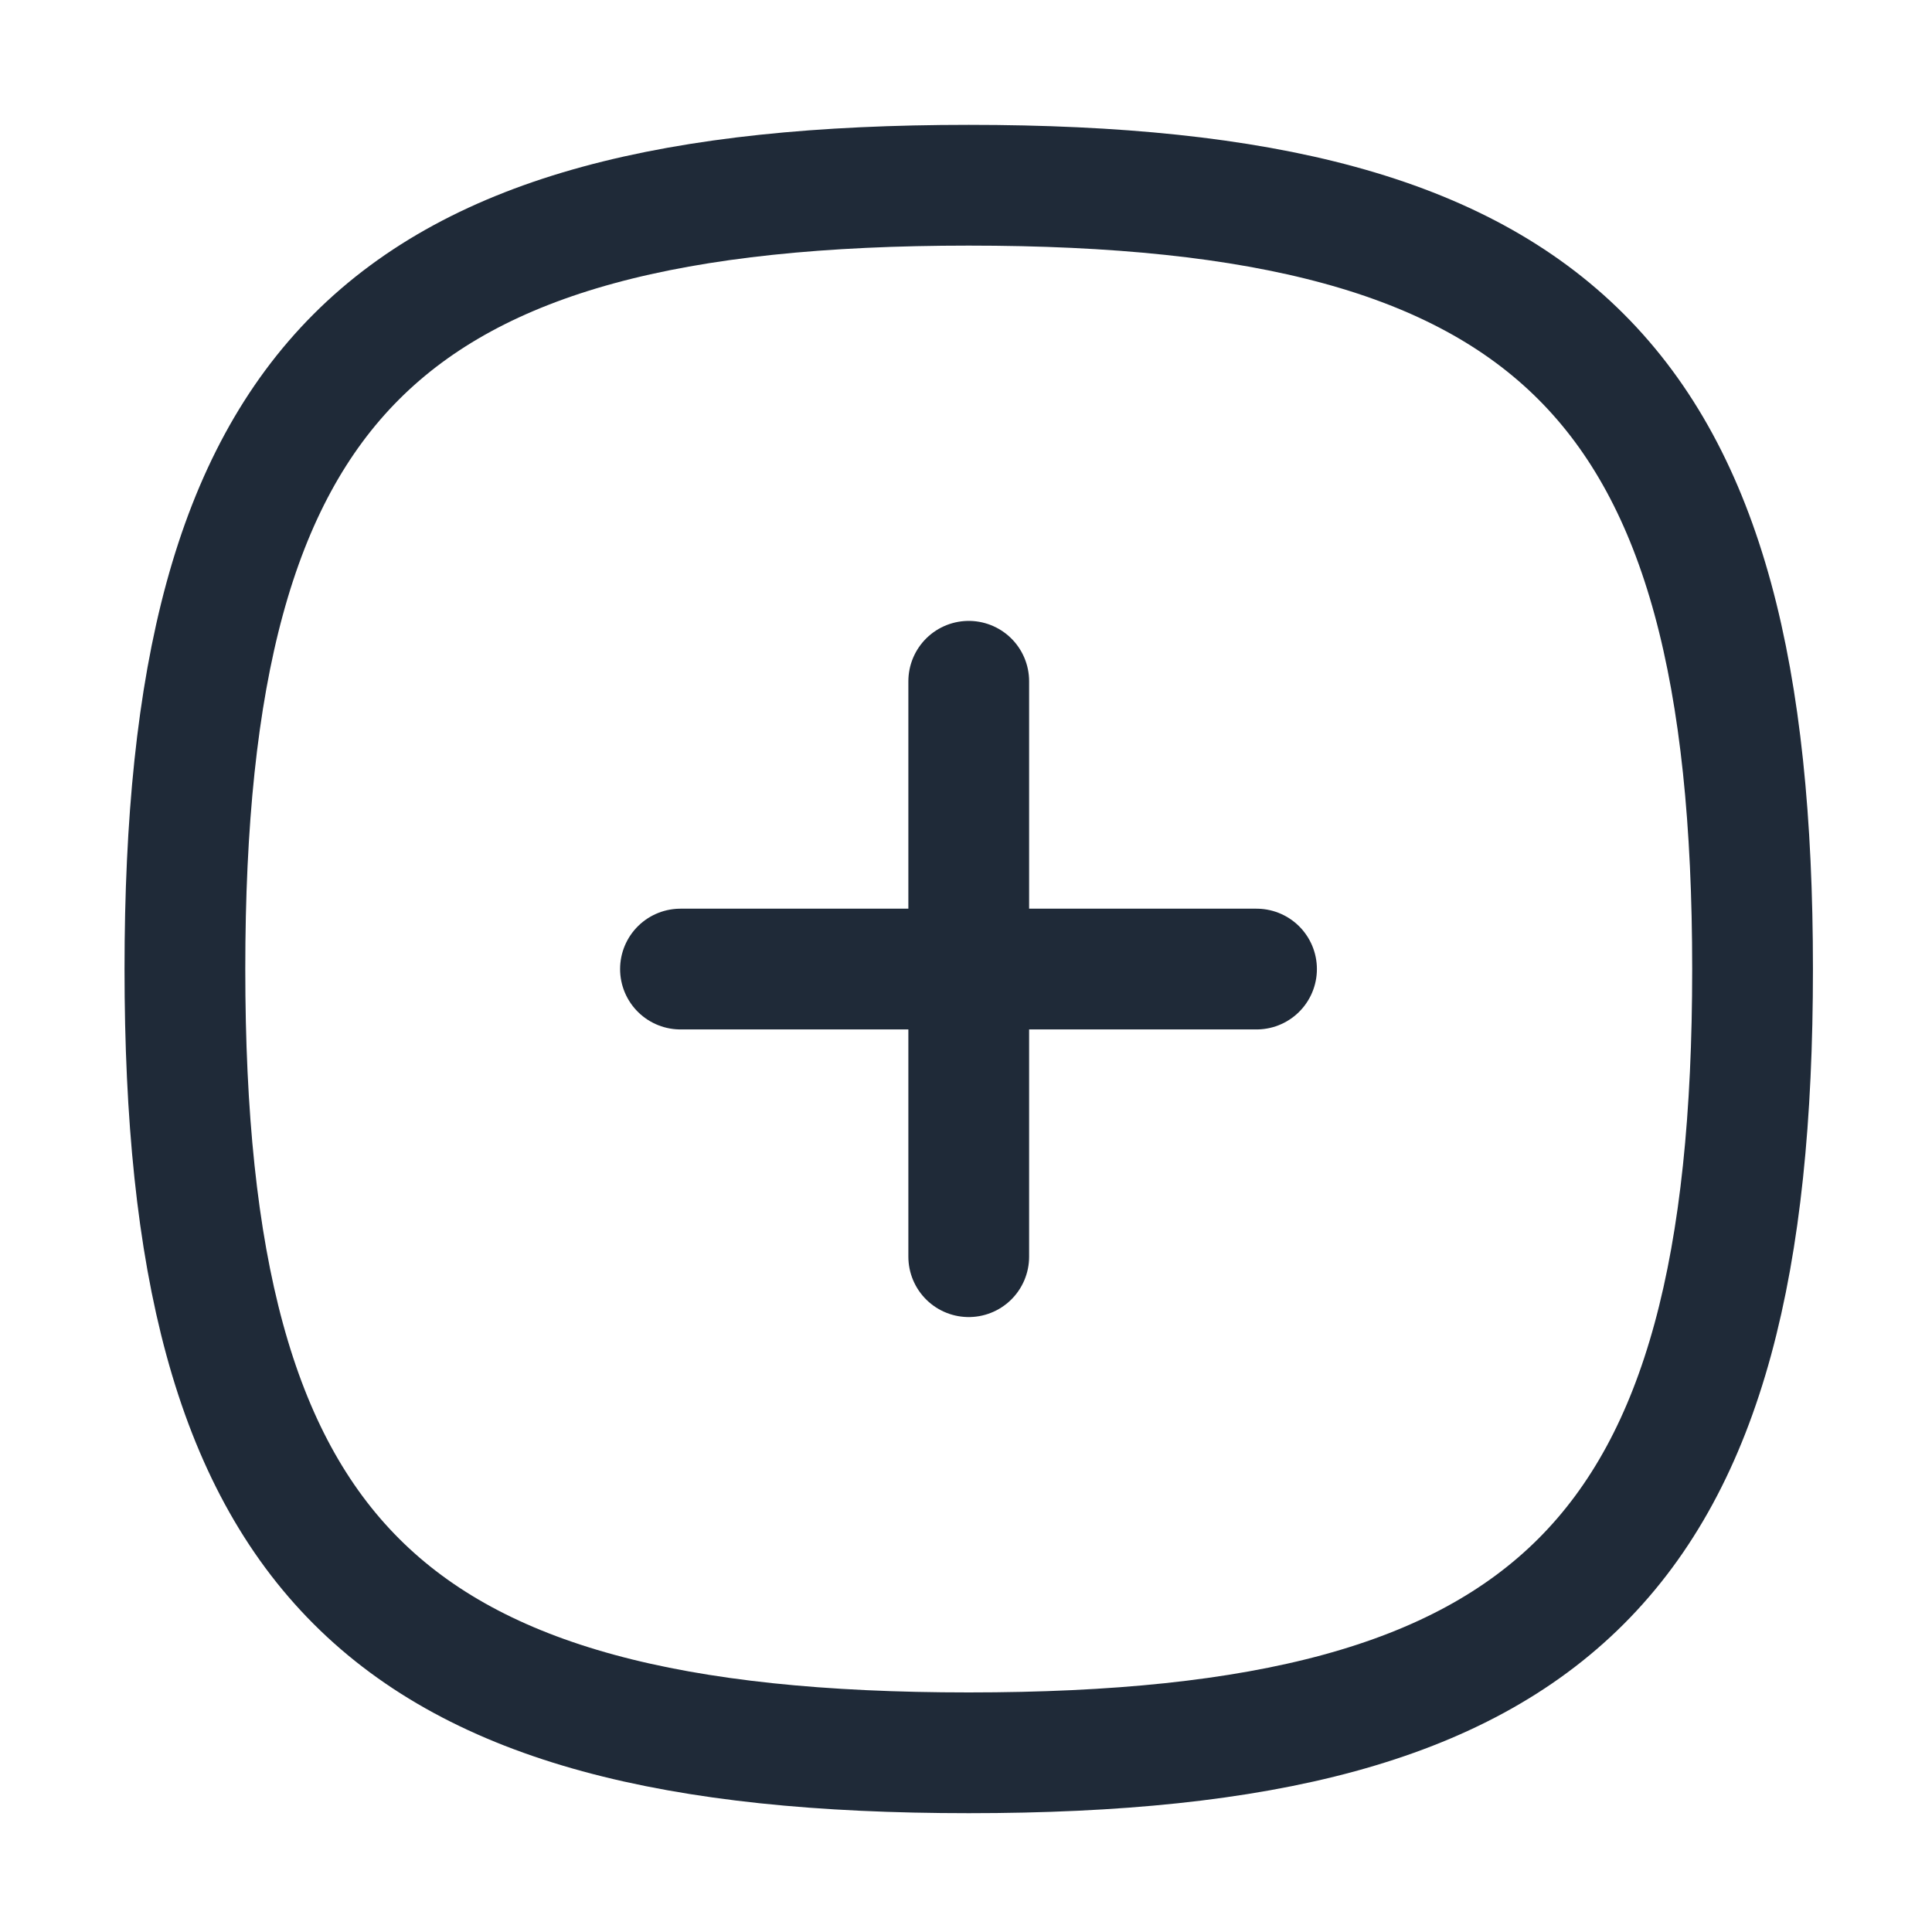 <svg width="24" height="24" viewBox="0 0 24 24" fill="none" xmlns="http://www.w3.org/2000/svg">
<path d="M12.034 8.463V15.611" stroke="#1F2A38" stroke-width="1.5" stroke-linecap="round" stroke-linejoin="round"/>
<path d="M15.609 12.038H8.453" stroke="#1F2A38" stroke-width="1.5" stroke-linecap="round" stroke-linejoin="round"/>
<path fill-rule="evenodd" clip-rule="evenodd" d="M2.297 12.038C2.297 4.736 4.732 2.301 12.034 2.301C19.336 2.301 21.771 4.736 21.771 12.038C21.771 19.34 19.336 21.774 12.034 21.774C4.732 21.774 2.297 19.34 2.297 12.038Z" stroke="#1F2A38" stroke-width="1.5" stroke-linecap="round" stroke-linejoin="round"/>
</svg>
